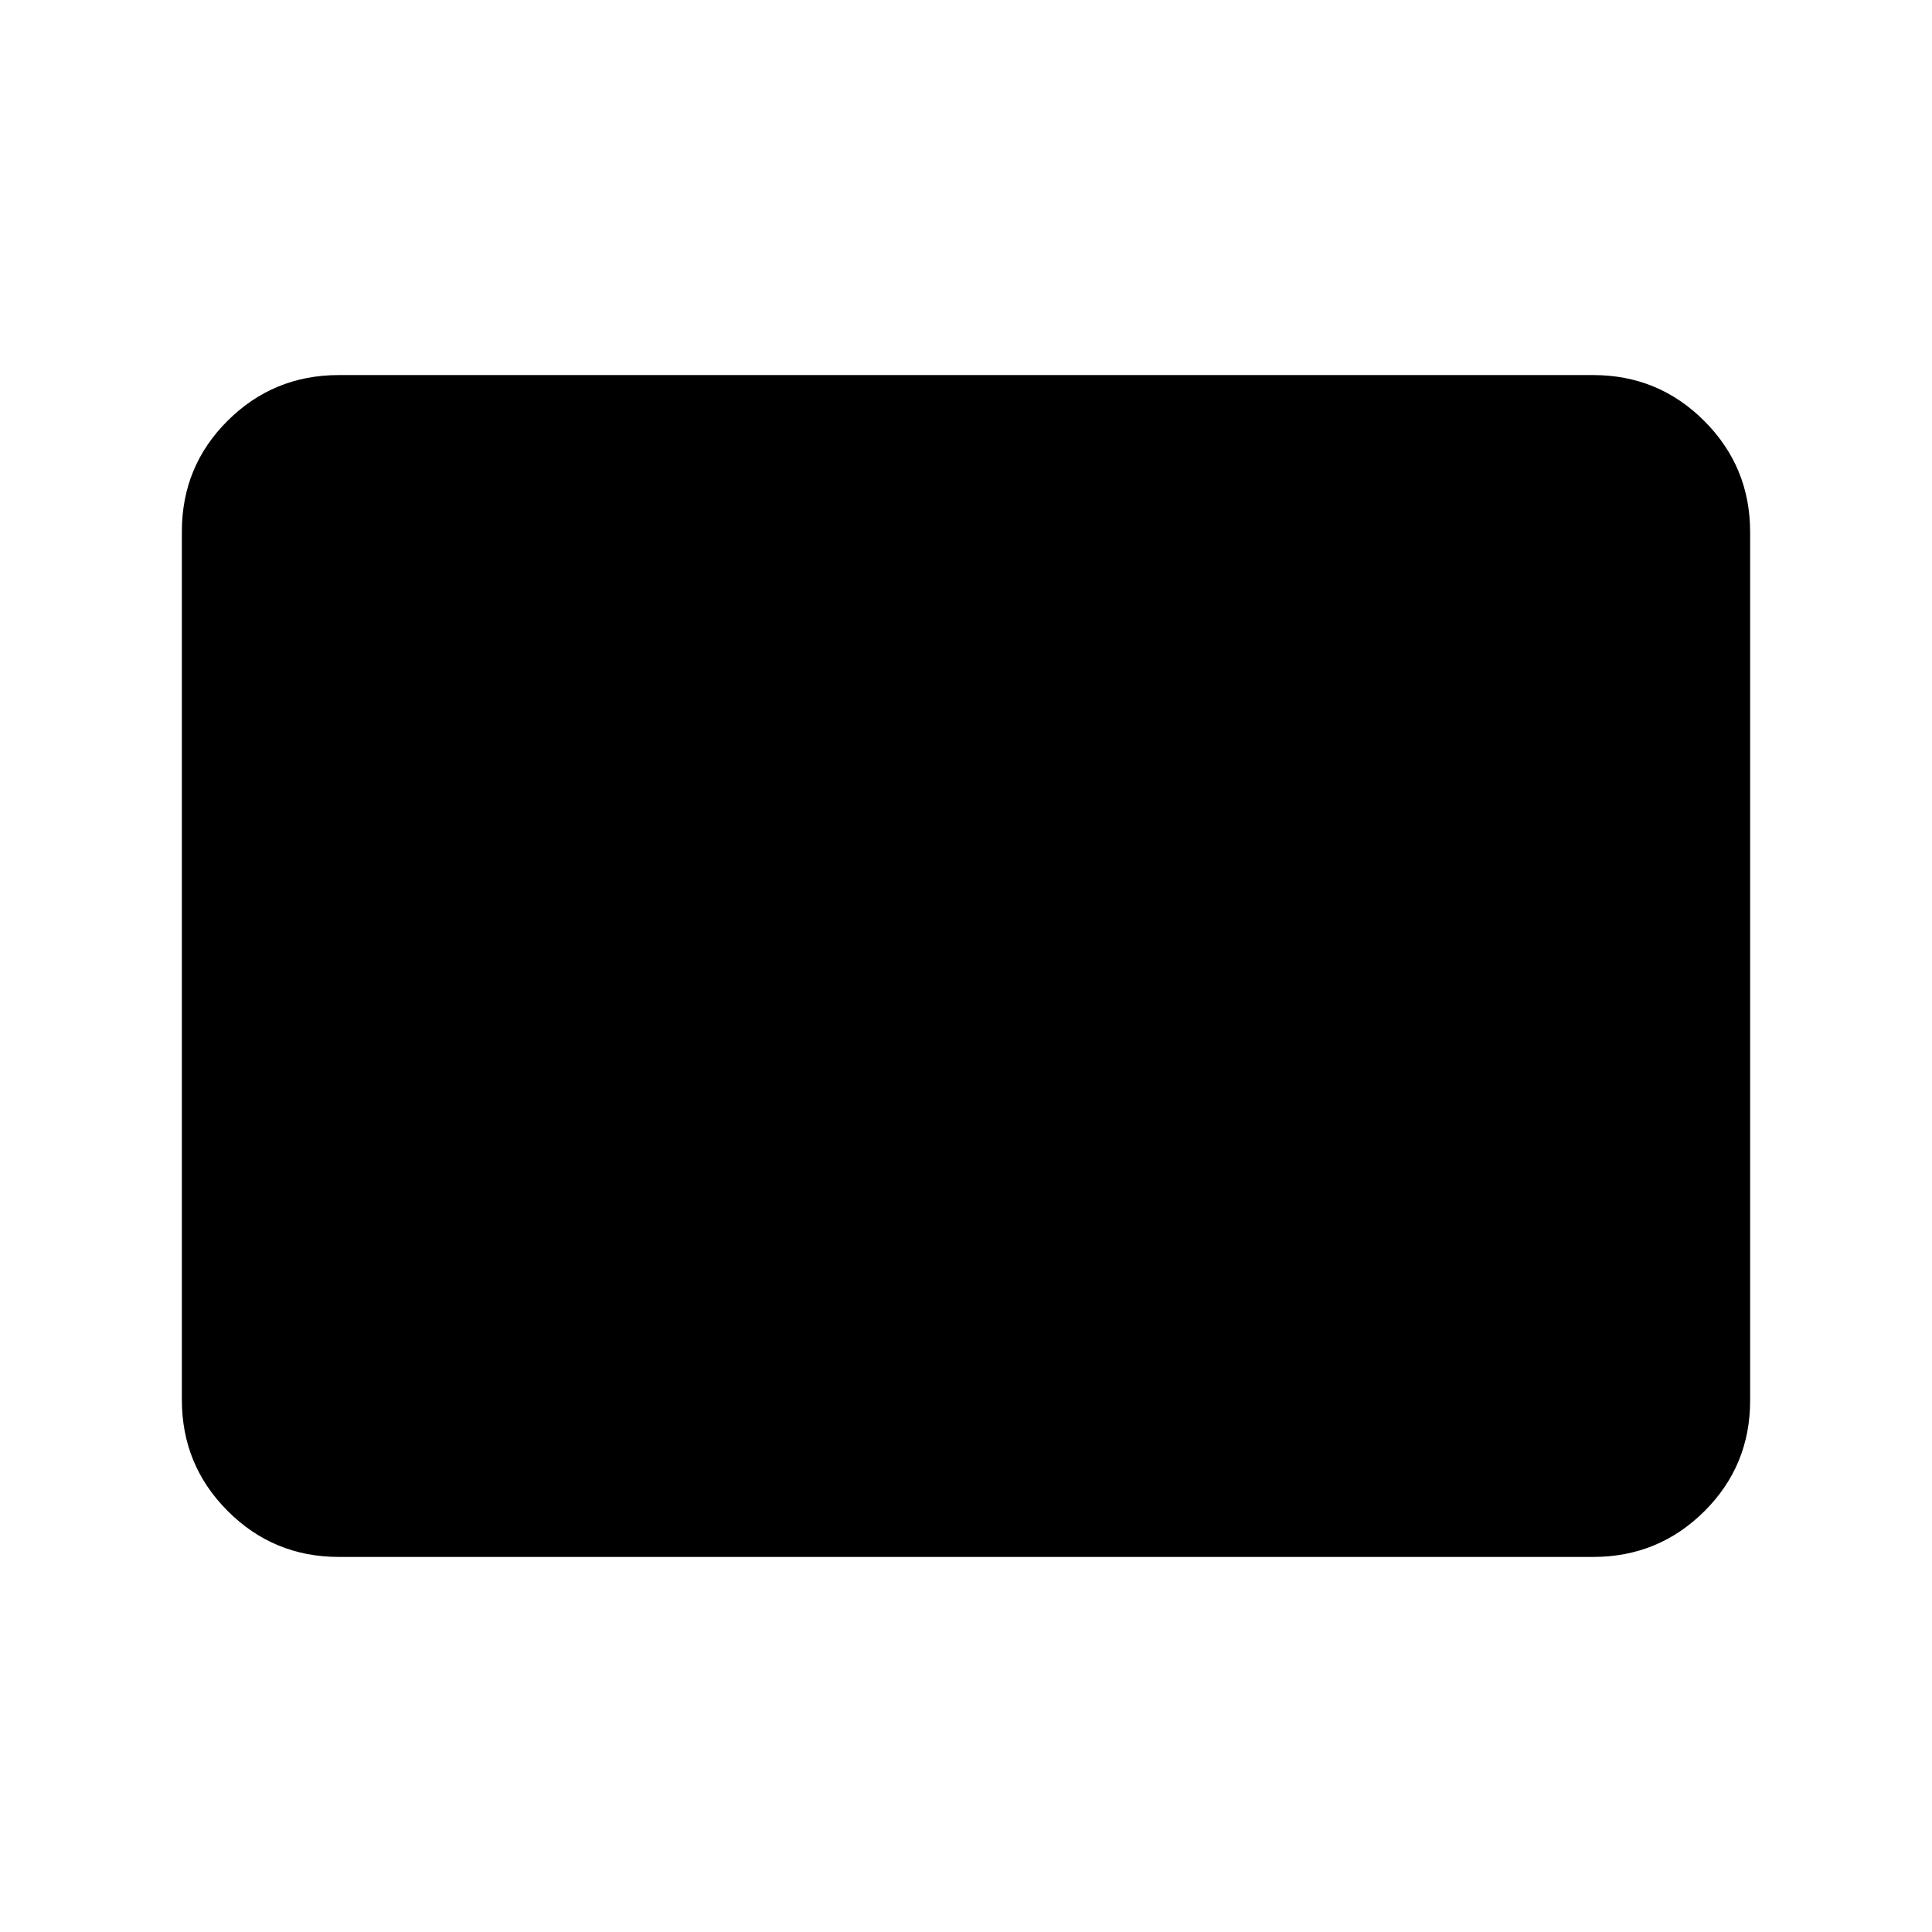 <svg xmlns="http://www.w3.org/2000/svg" height="20" viewBox="0 -960 960 960" width="20"><path d="M168.37-186.37q-32.42 0-55.21-22.8t-22.79-55.24v-431.5q0-32.44 22.79-55.08t55.21-22.64h623.26q32.42 0 55.21 22.8t22.79 55.24v431.5q0 32.44-22.79 55.08t-55.21 22.64H168.37Z"/></svg>